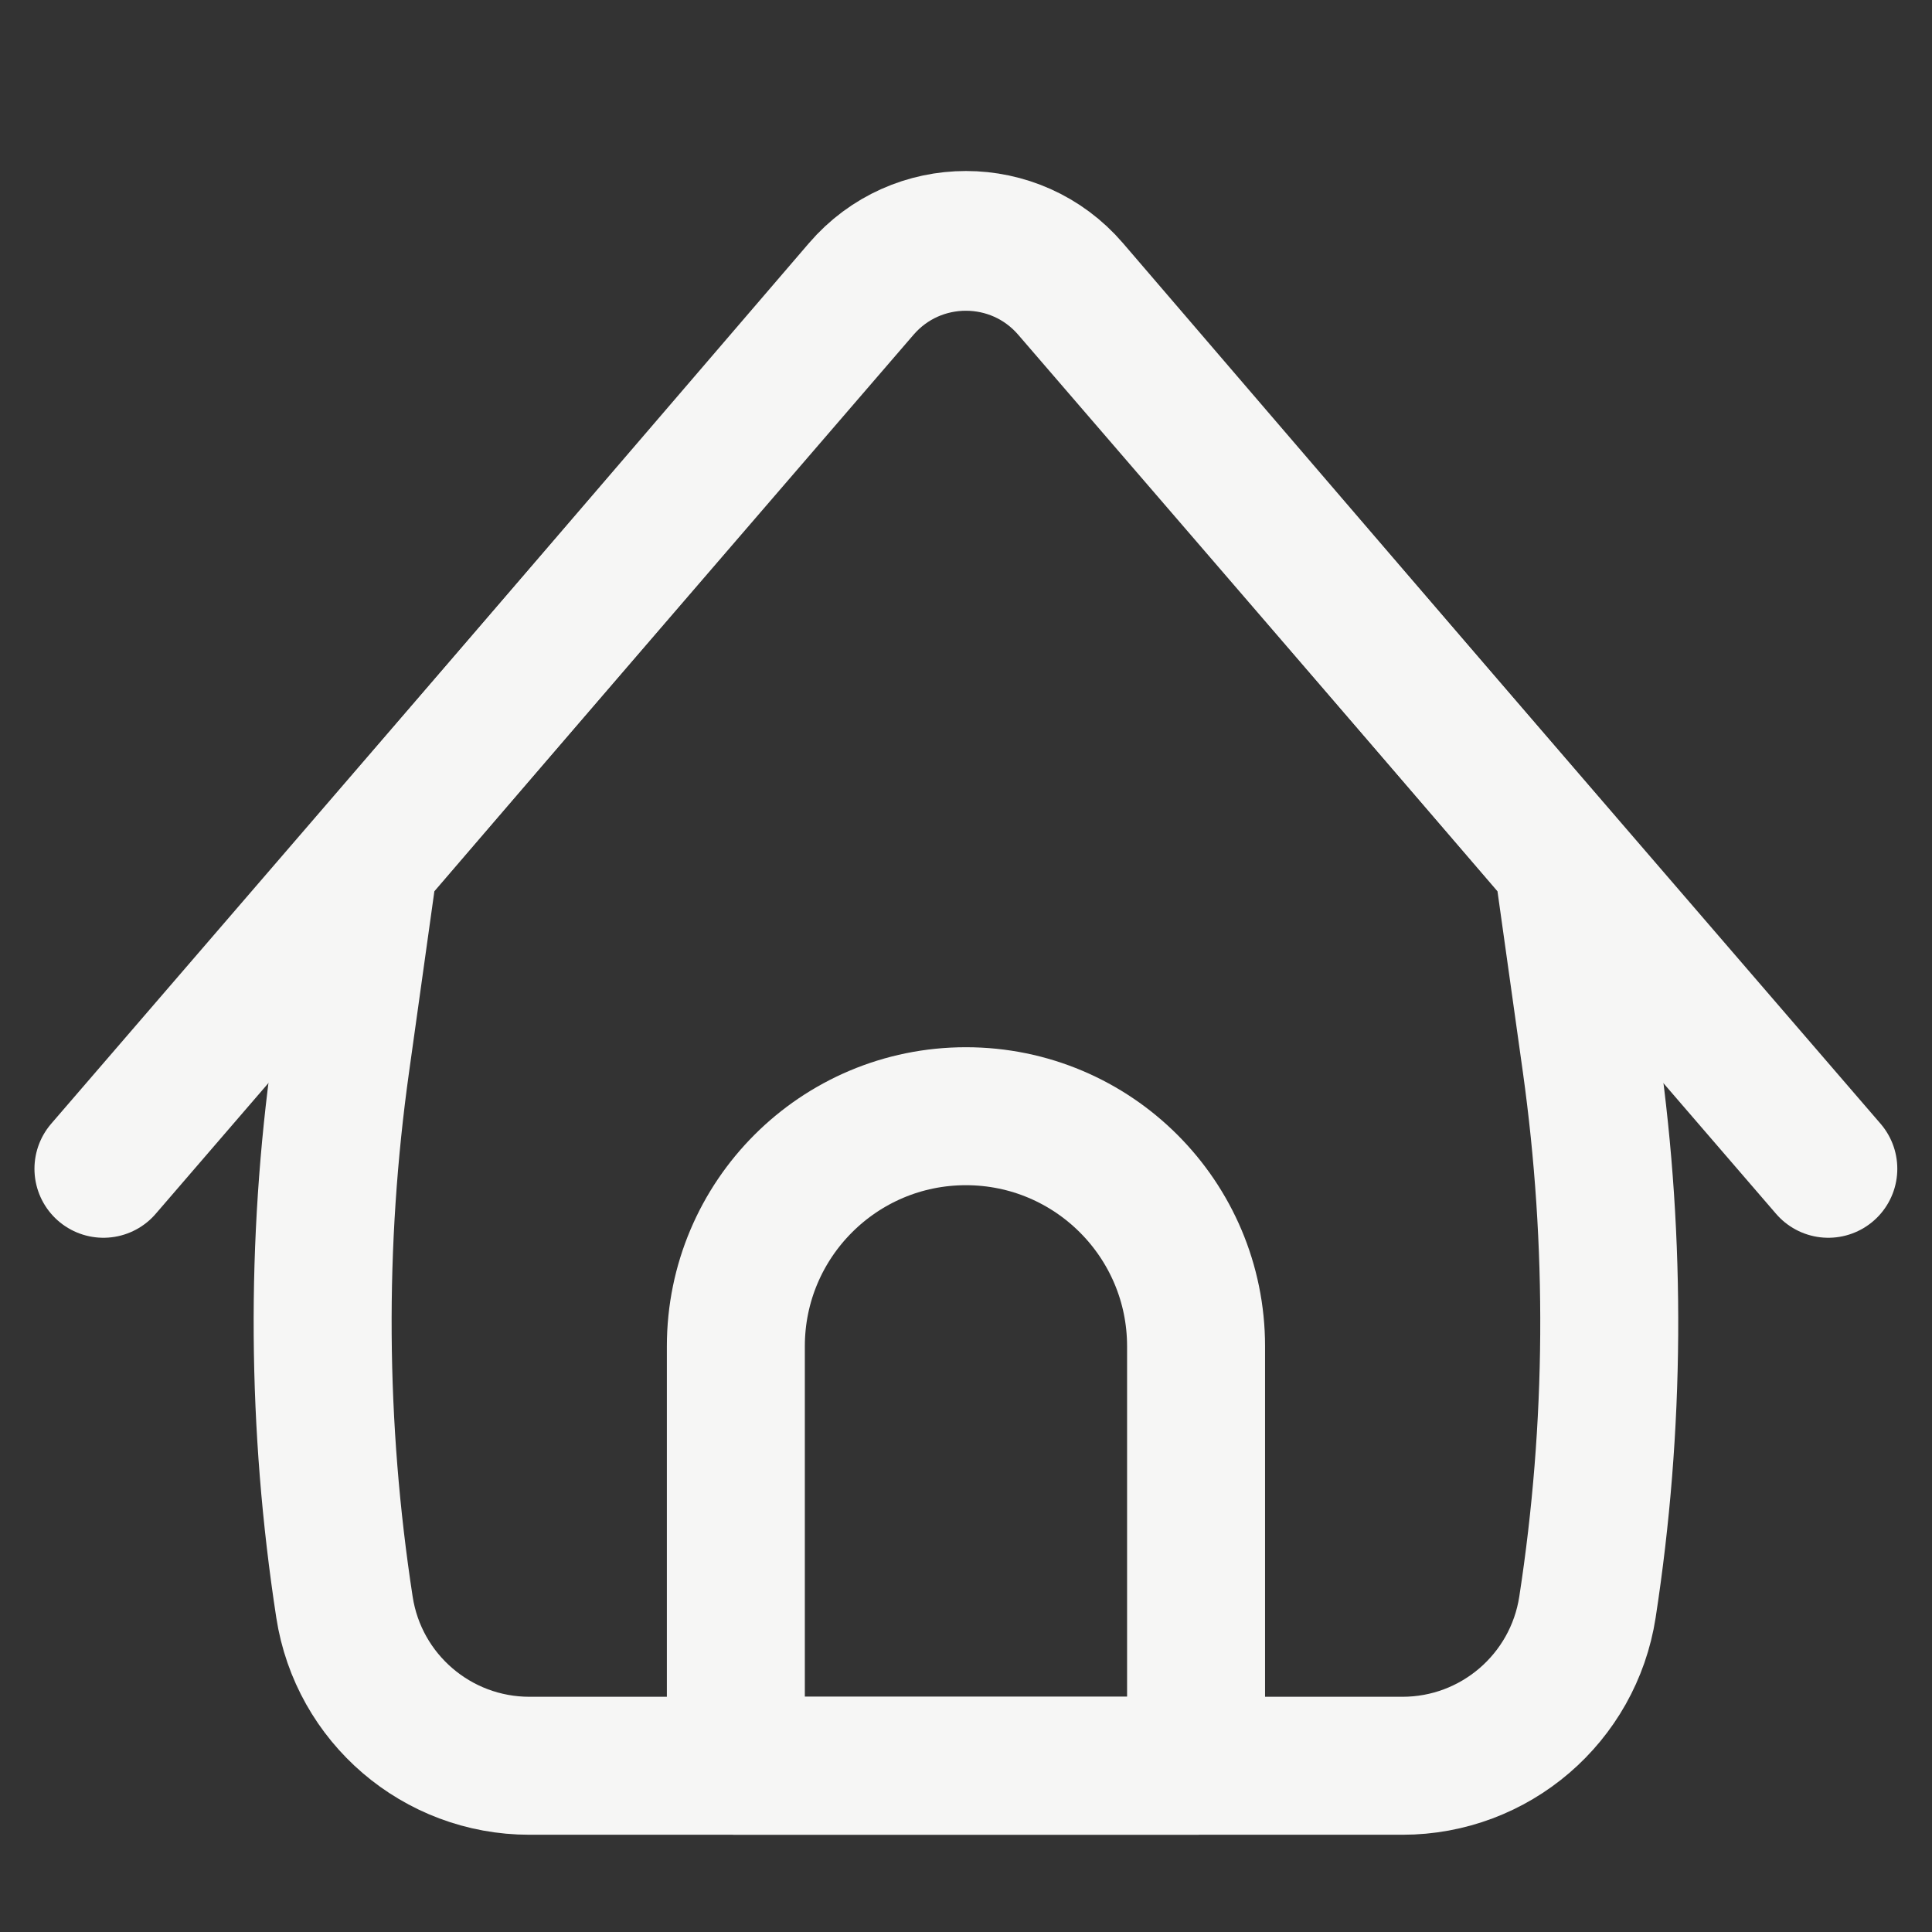 <svg width="24" height="24" viewBox="0 0 24 24" fill="none" xmlns="http://www.w3.org/2000/svg">
<rect x="0" y="0" width="24" height="24" fill="#333333" stroke="none"/>
<g clip-path="url(#clip0_127_35)">
<path d="M1.285 14.519L10.7 3.598C11.384 2.805 12.613 2.805 13.297 3.598L22.712 14.519" stroke="#F6F6F5" stroke-width="1.714" stroke-linecap="round" stroke-linejoin="round"/>
<path d="M4.582 10.704L10.699 3.579C11.383 2.782 12.616 2.782 13.3 3.579L19.416 10.704L19.766 13.197C20.08 15.443 20.065 17.722 19.72 19.964C19.545 21.098 18.569 21.935 17.422 21.935H6.577C5.429 21.935 4.453 21.098 4.279 19.964C3.934 17.722 3.918 15.443 4.233 13.197L4.582 10.704Z" stroke="#F6F6F5" stroke-width="1.714" stroke-linejoin="round"/>
<path d="M11.999 13.866C13.578 13.866 14.858 15.146 14.858 16.724V21.935H9.141V16.724C9.141 15.146 10.42 13.866 11.999 13.866Z" stroke="#F6F6F5" stroke-width="1.714" stroke-linecap="round" stroke-linejoin="round"/>
</g>
<defs>
<clipPath id="clip0_127_35">
<rect width="23.998" height="23.998" fill="white"/>
</clipPath>
</defs>
</svg>
